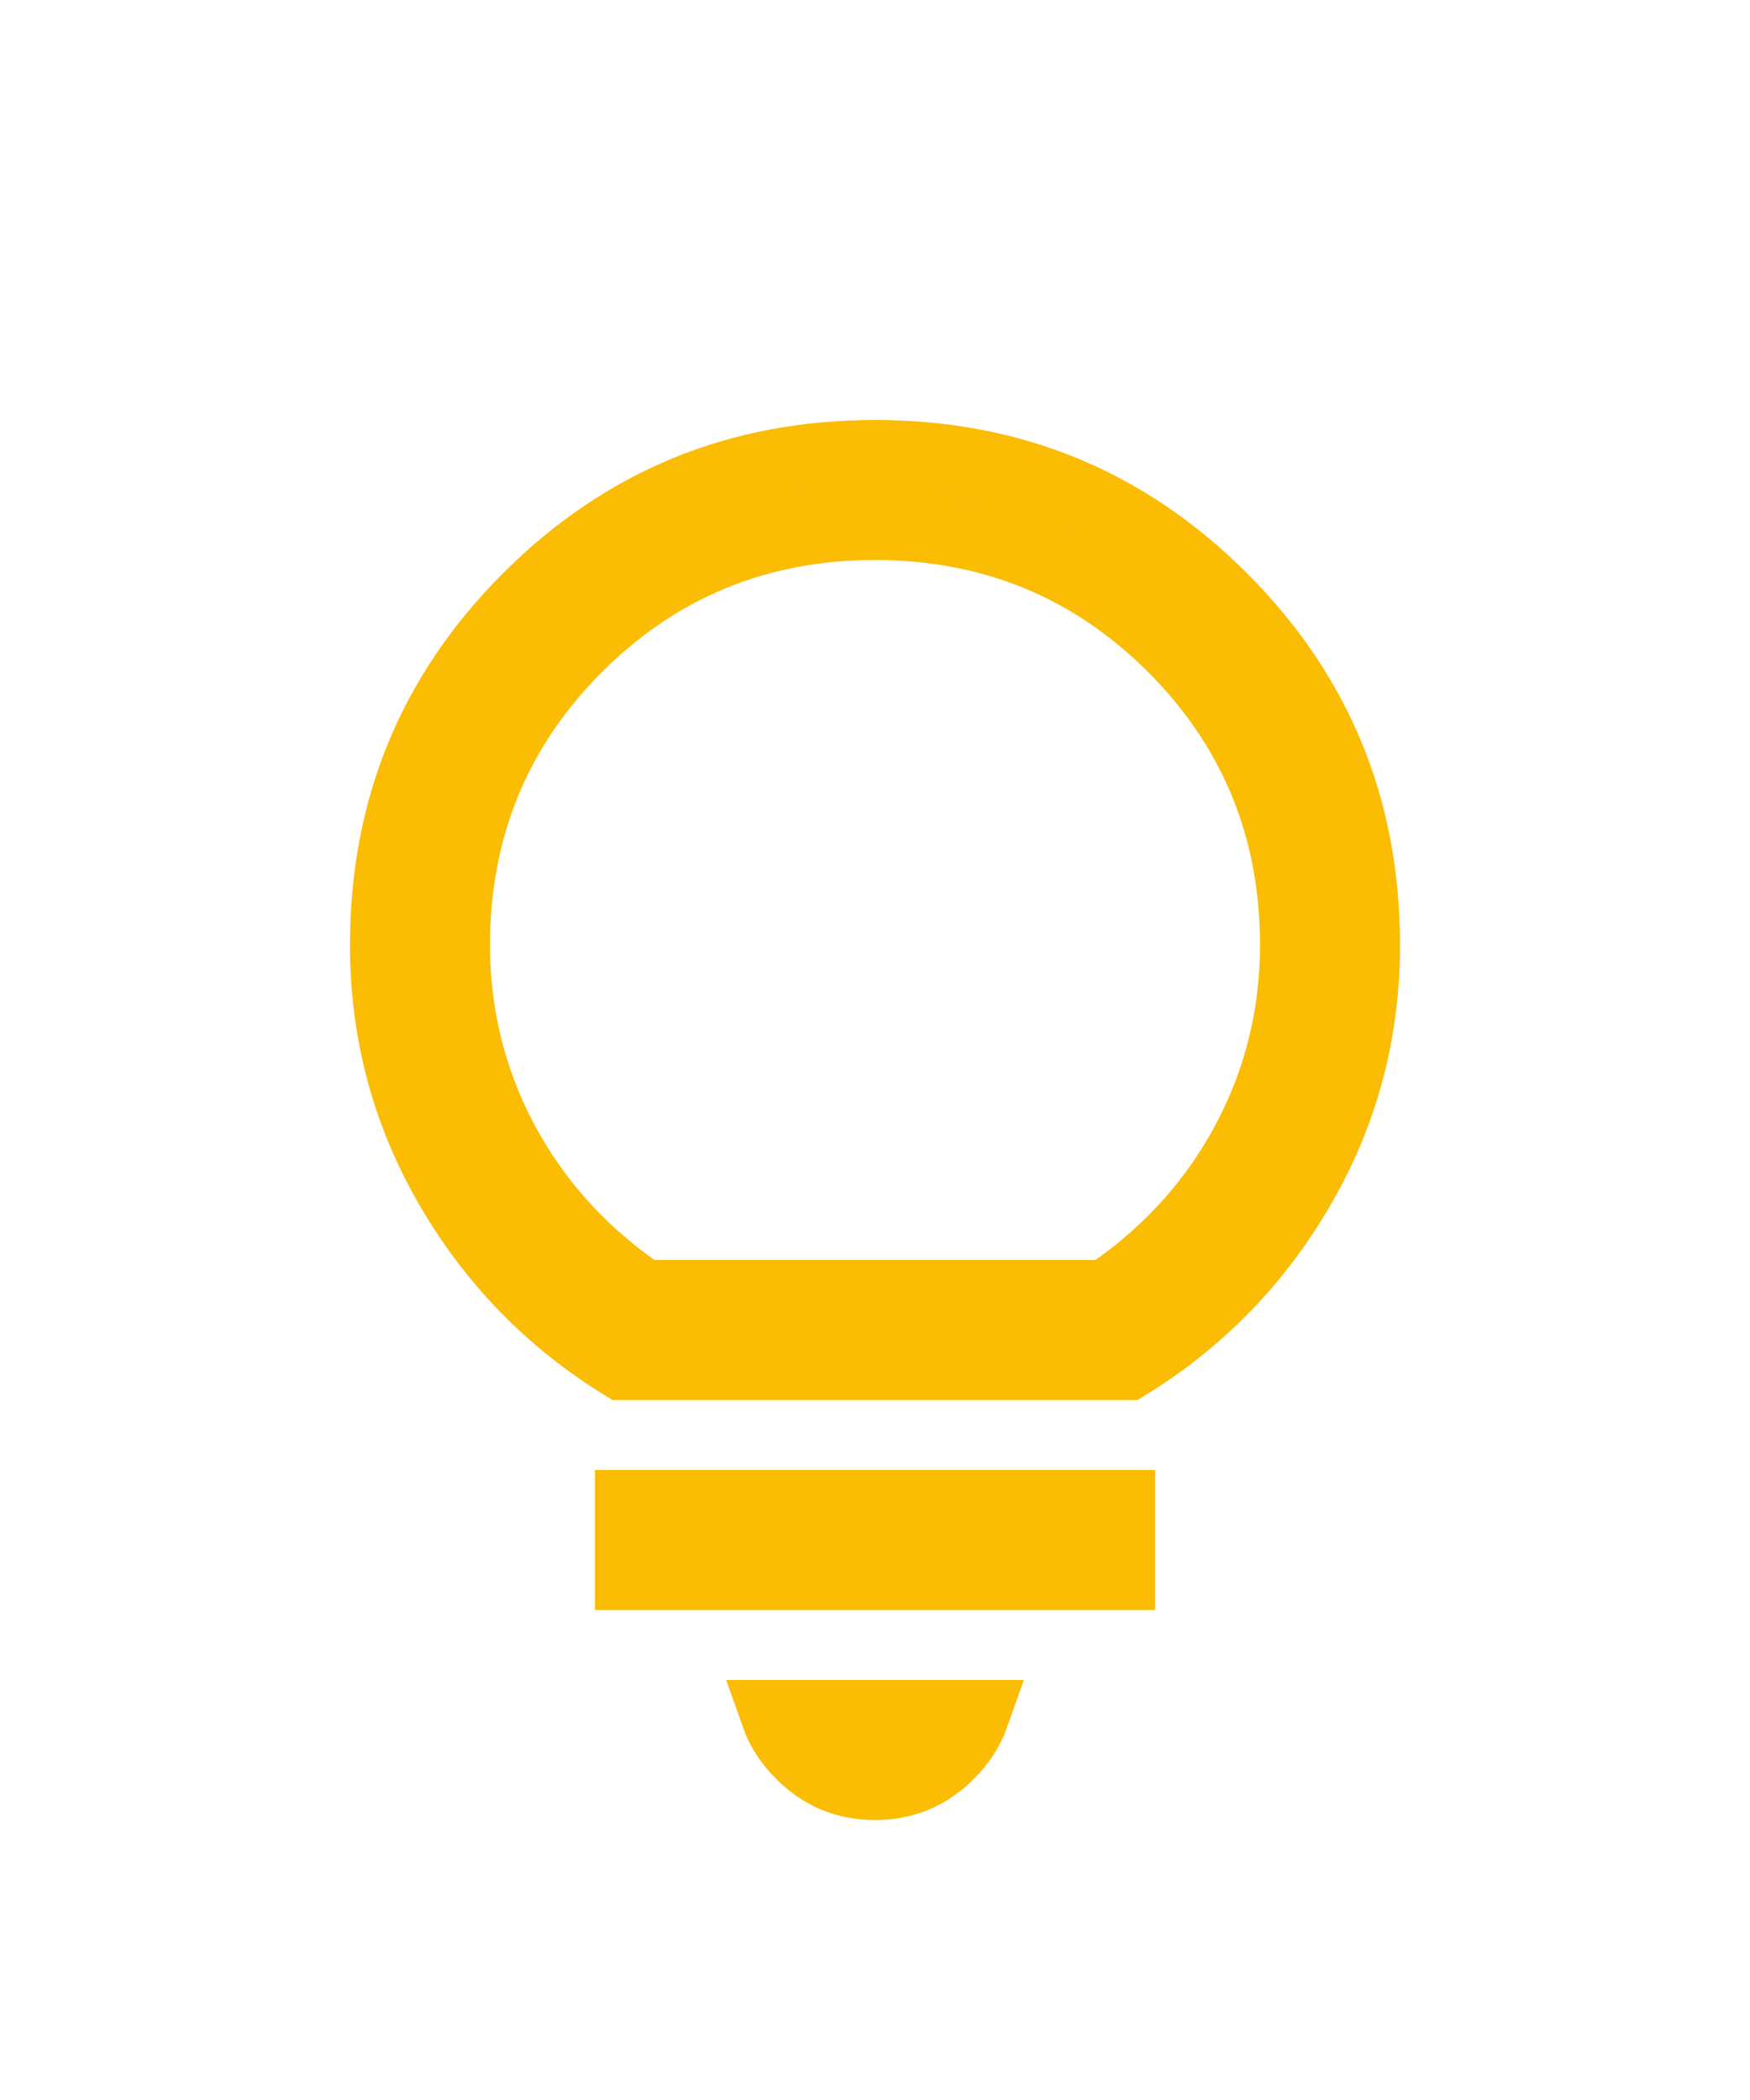 <svg width="25" height="30" viewBox="0 0 25 30" fill="none" xmlns="http://www.w3.org/2000/svg">
<g filter="url(#filter0_d_3217_308)">
<mask id="mask0_3217_308" style="mask-type:alpha" maskUnits="userSpaceOnUse" x="0" y="0" width="25" height="24">
<path d="M1 0.5H24V23.5H1V0.5Z" fill="#D9D9D9" stroke="white"/>
</mask>
<g mask="url(#mask0_3217_308)">
<path d="M9.06 14.408L9.19 14.5H9.35H15.65H15.81L15.94 14.408C16.751 13.83 17.384 13.113 17.831 12.256C18.277 11.4 18.5 10.479 18.5 9.5C18.5 7.837 17.916 6.409 16.754 5.246C15.591 4.084 14.164 3.5 12.5 3.5C10.836 3.5 9.409 4.084 8.246 5.246C7.084 6.409 6.5 7.837 6.5 9.5C6.5 10.479 6.723 11.4 7.169 12.256C7.616 13.113 8.249 13.83 9.06 14.408ZM12.5 21.5C12.084 21.5 11.74 21.358 11.441 21.059C11.271 20.889 11.152 20.704 11.08 20.5H13.92C13.848 20.704 13.729 20.889 13.559 21.059C13.26 21.358 12.916 21.5 12.5 21.5ZM9 18.5V17.5H16V18.5H9ZM8.89 15.5C7.867 14.868 7.053 14.035 6.444 12.997C5.814 11.925 5.5 10.762 5.5 9.5C5.5 7.548 6.178 5.905 7.541 4.541C8.905 3.178 10.548 2.5 12.5 2.5C14.452 2.5 16.095 3.178 17.459 4.541C18.822 5.905 19.5 7.548 19.5 9.5C19.5 10.762 19.186 11.925 18.556 12.997C17.947 14.035 17.133 14.868 16.11 15.5H8.89Z" fill="#FBBC04" stroke="#FBBC04"/>
</g>
</g>
<defs>
<filter id="filter0_d_3217_308" x="1" y="2" width="23" height="28" filterUnits="userSpaceOnUse" color-interpolation-filters="sRGB">
<feFlood flood-opacity="0" result="BackgroundImageFix"/>
<feColorMatrix in="SourceAlpha" type="matrix" values="0 0 0 0 0 0 0 0 0 0 0 0 0 0 0 0 0 0 127 0" result="hardAlpha"/>
<feOffset dy="4"/>
<feGaussianBlur stdDeviation="2"/>
<feComposite in2="hardAlpha" operator="out"/>
<feColorMatrix type="matrix" values="0 0 0 0 0 0 0 0 0 0 0 0 0 0 0 0 0 0 0.25 0"/>
<feBlend mode="normal" in2="BackgroundImageFix" result="effect1_dropShadow_3217_308"/>
<feBlend mode="normal" in="SourceGraphic" in2="effect1_dropShadow_3217_308" result="shape"/>
</filter>
</defs>
</svg>
